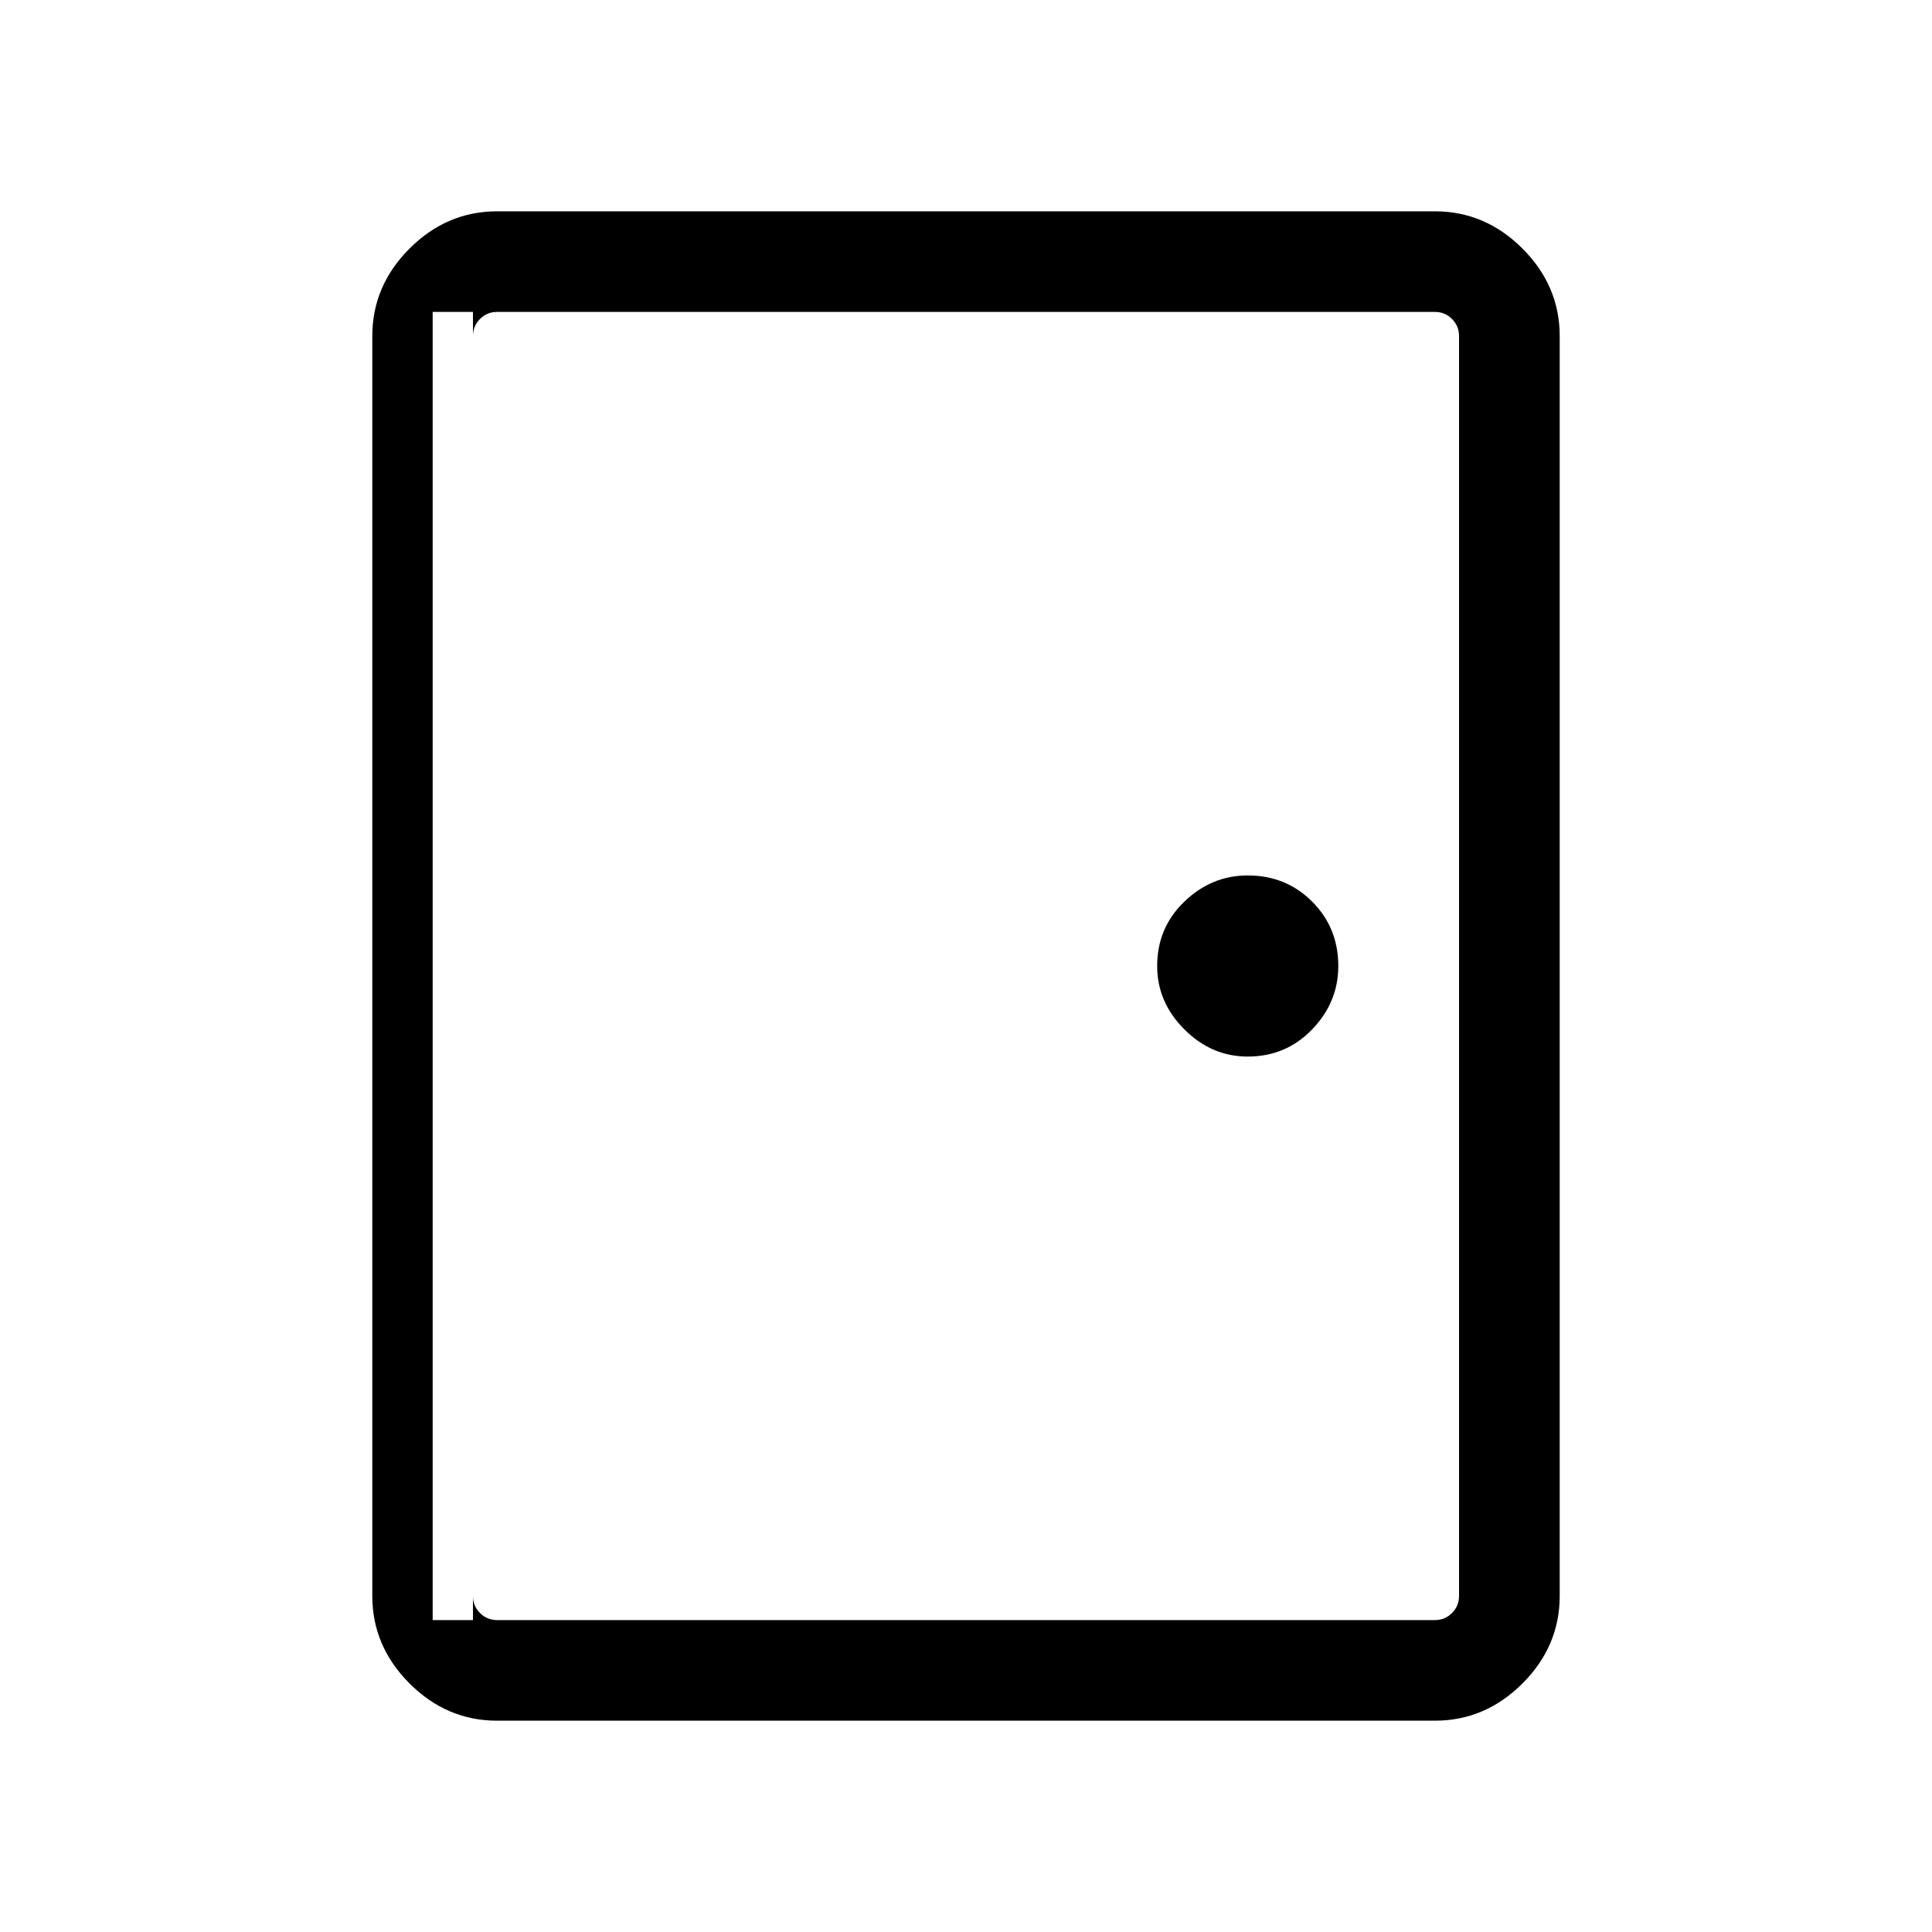 <svg xmlns="http://www.w3.org/2000/svg" height="40" width="40"><path d="M10.292 35.625q-1.042 0-1.813-.771-.771-.771-.771-1.812V6.958q0-1.041.771-1.812.771-.771 1.813-.771h19.416q1.042 0 1.813.771.771.771.771 1.812v26.084q0 1.041-.771 1.812-.771.771-1.813.771Zm0-2.083h19.416q.209 0 .354-.146.146-.146.146-.354V6.958q0-.208-.146-.354-.145-.146-.354-.146H10.292q-.209 0-.354.146-.146.146-.146.354v26.084q0 .208.146.354.145.146.354.146Zm15.541-11.667q.792 0 1.334-.563.541-.562.541-1.312 0-.792-.541-1.333-.542-.542-1.334-.542-.75 0-1.312.542-.563.541-.563 1.333 0 .75.563 1.312.562.563 1.312.563ZM9.792 6.458h-.834v27.084h.834V6.458Z"/></svg>